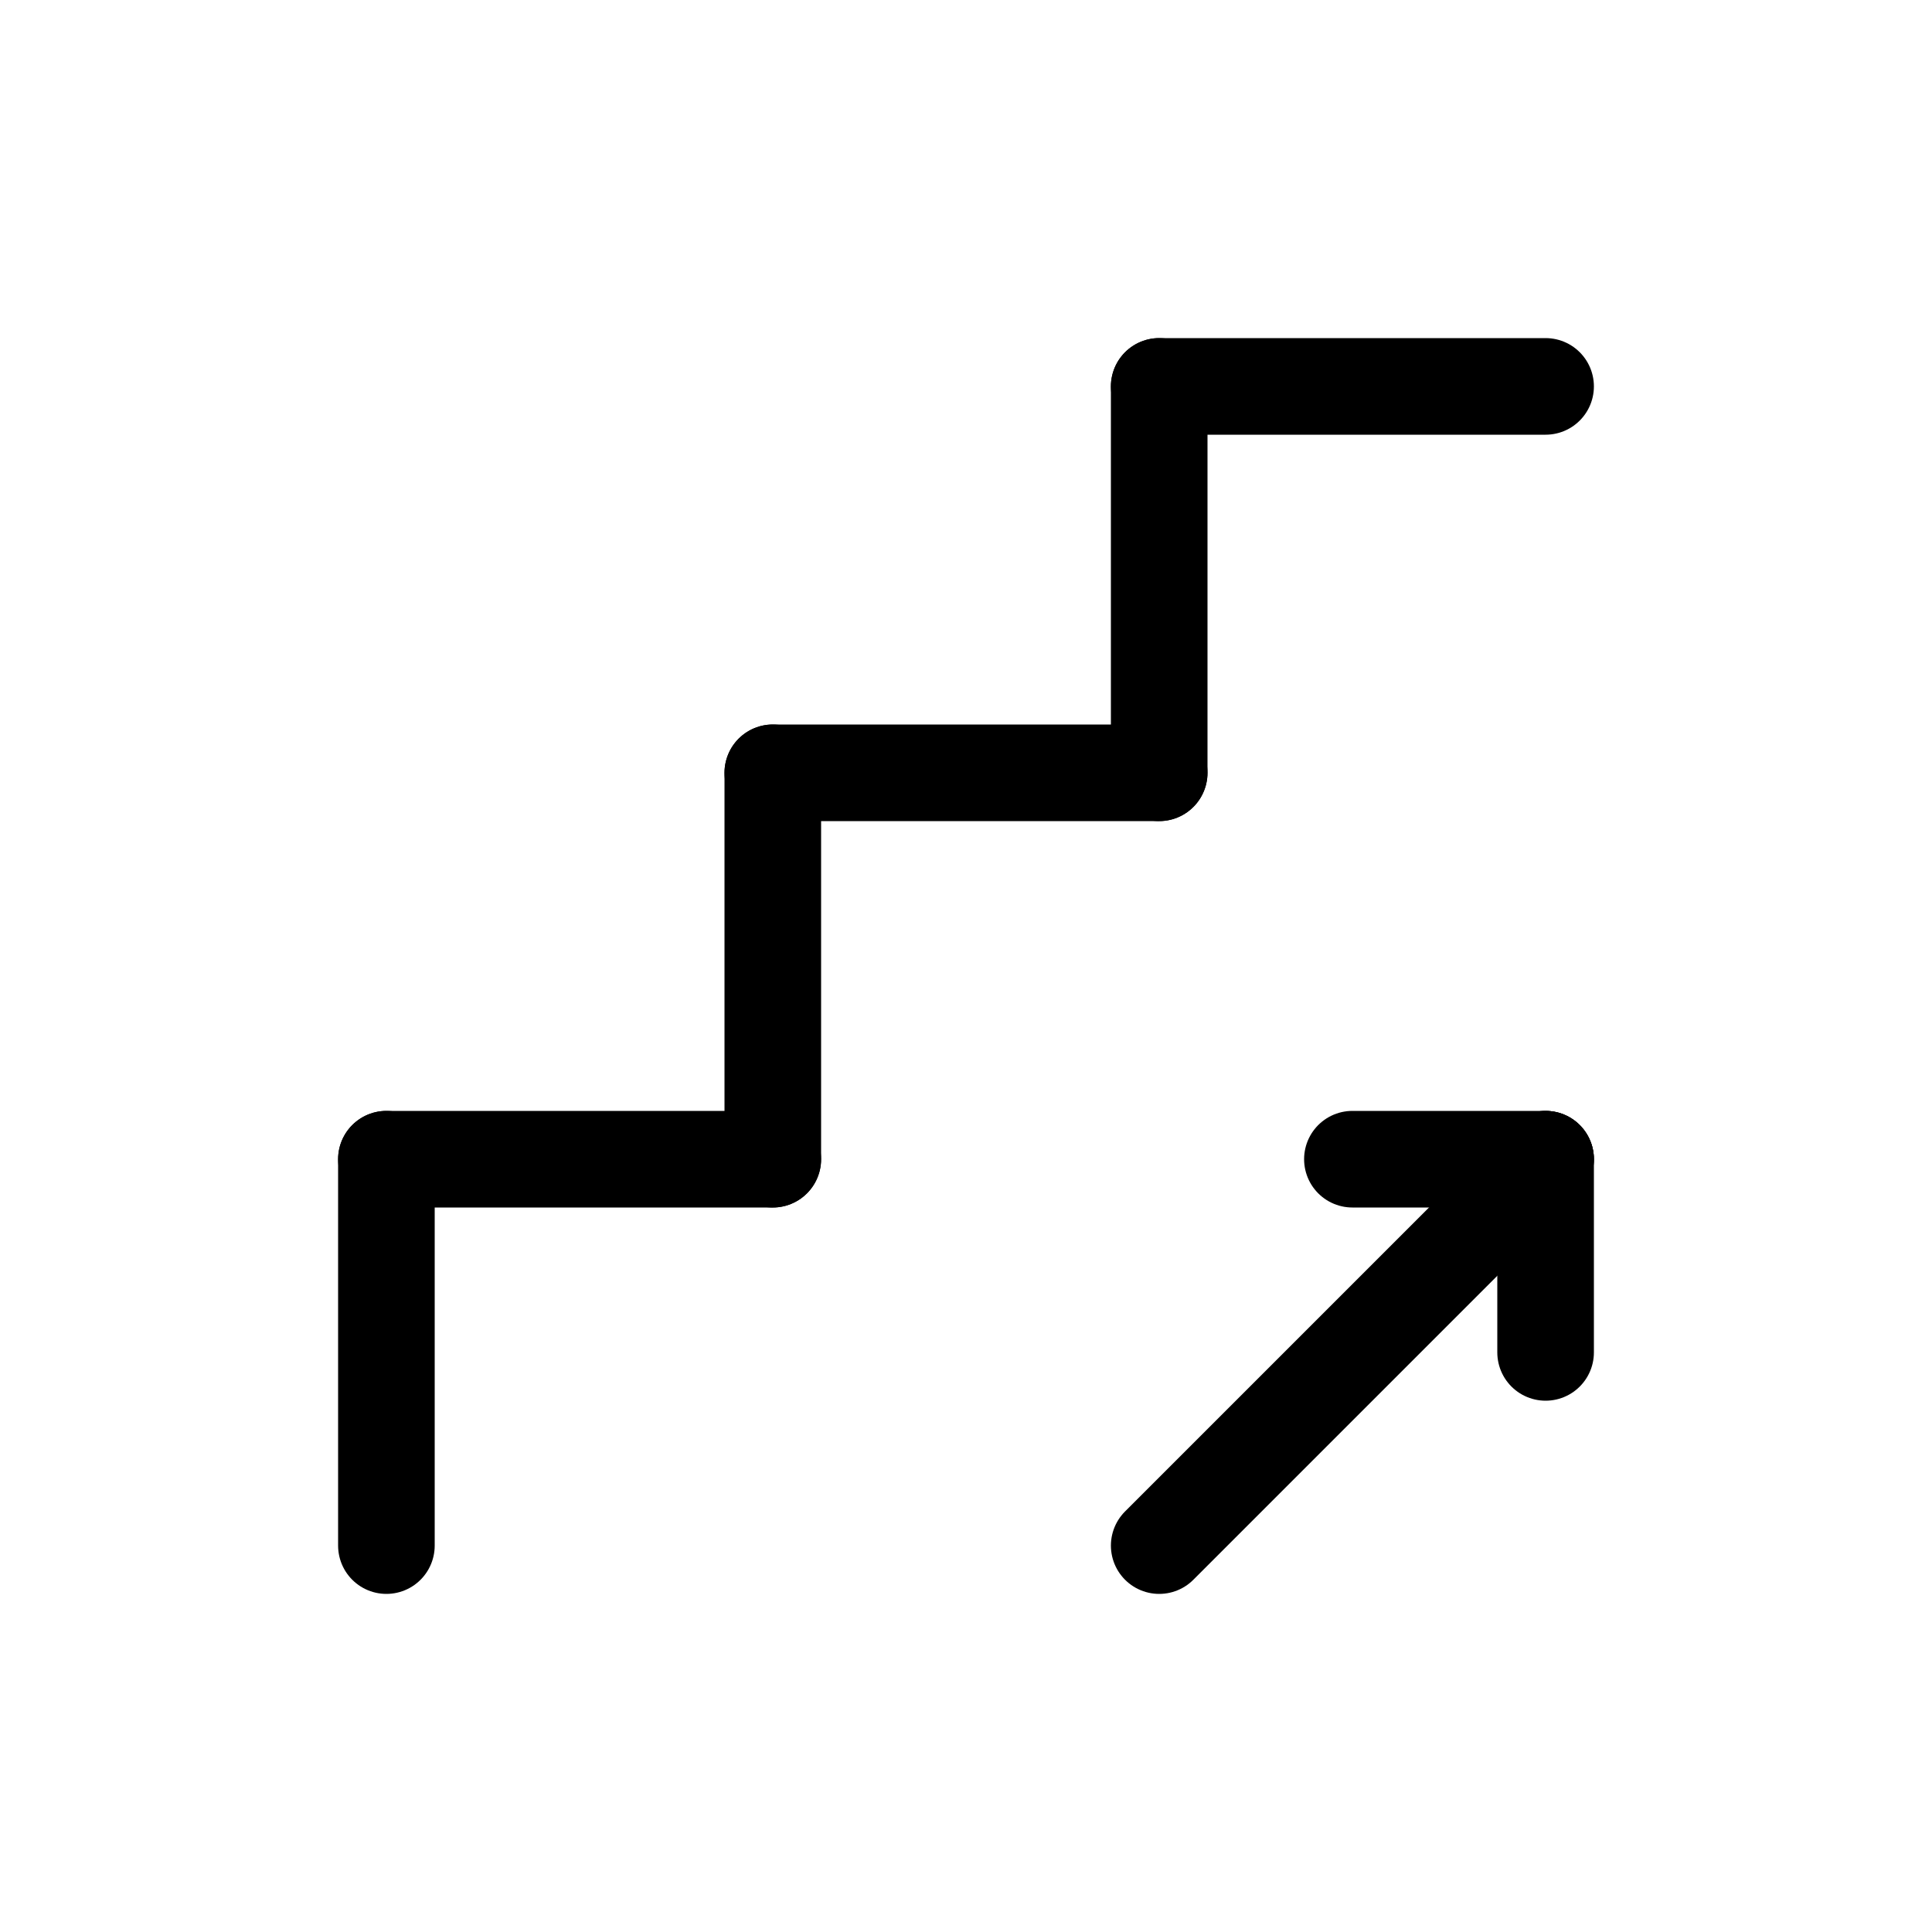 <svg id="Set_3" data-name="Set 3" xmlns="http://www.w3.org/2000/svg" viewBox="0 0 10 10"><defs><style>.cls-1{fill:none;stroke:#000;stroke-linecap:round;stroke-linejoin:round;stroke-width:0.5px;}</style></defs><title>Set_3</title><line class="cls-1" x1="2" y1="8" x2="2" y2="6"/><line class="cls-1" x1="2" y1="6" x2="4" y2="6"/><line class="cls-1" x1="4" y1="6" x2="4" y2="4"/><line class="cls-1" x1="4" y1="4" x2="6" y2="4"/><line class="cls-1" x1="6" y1="4" x2="6" y2="2"/><line class="cls-1" x1="6" y1="2" x2="8" y2="2"/><line class="cls-1" x1="7" y1="6" x2="8" y2="6"/><line class="cls-1" x1="8" y1="6" x2="8" y2="7"/><line class="cls-1" x1="6" y1="8" x2="8" y2="6"/></svg>